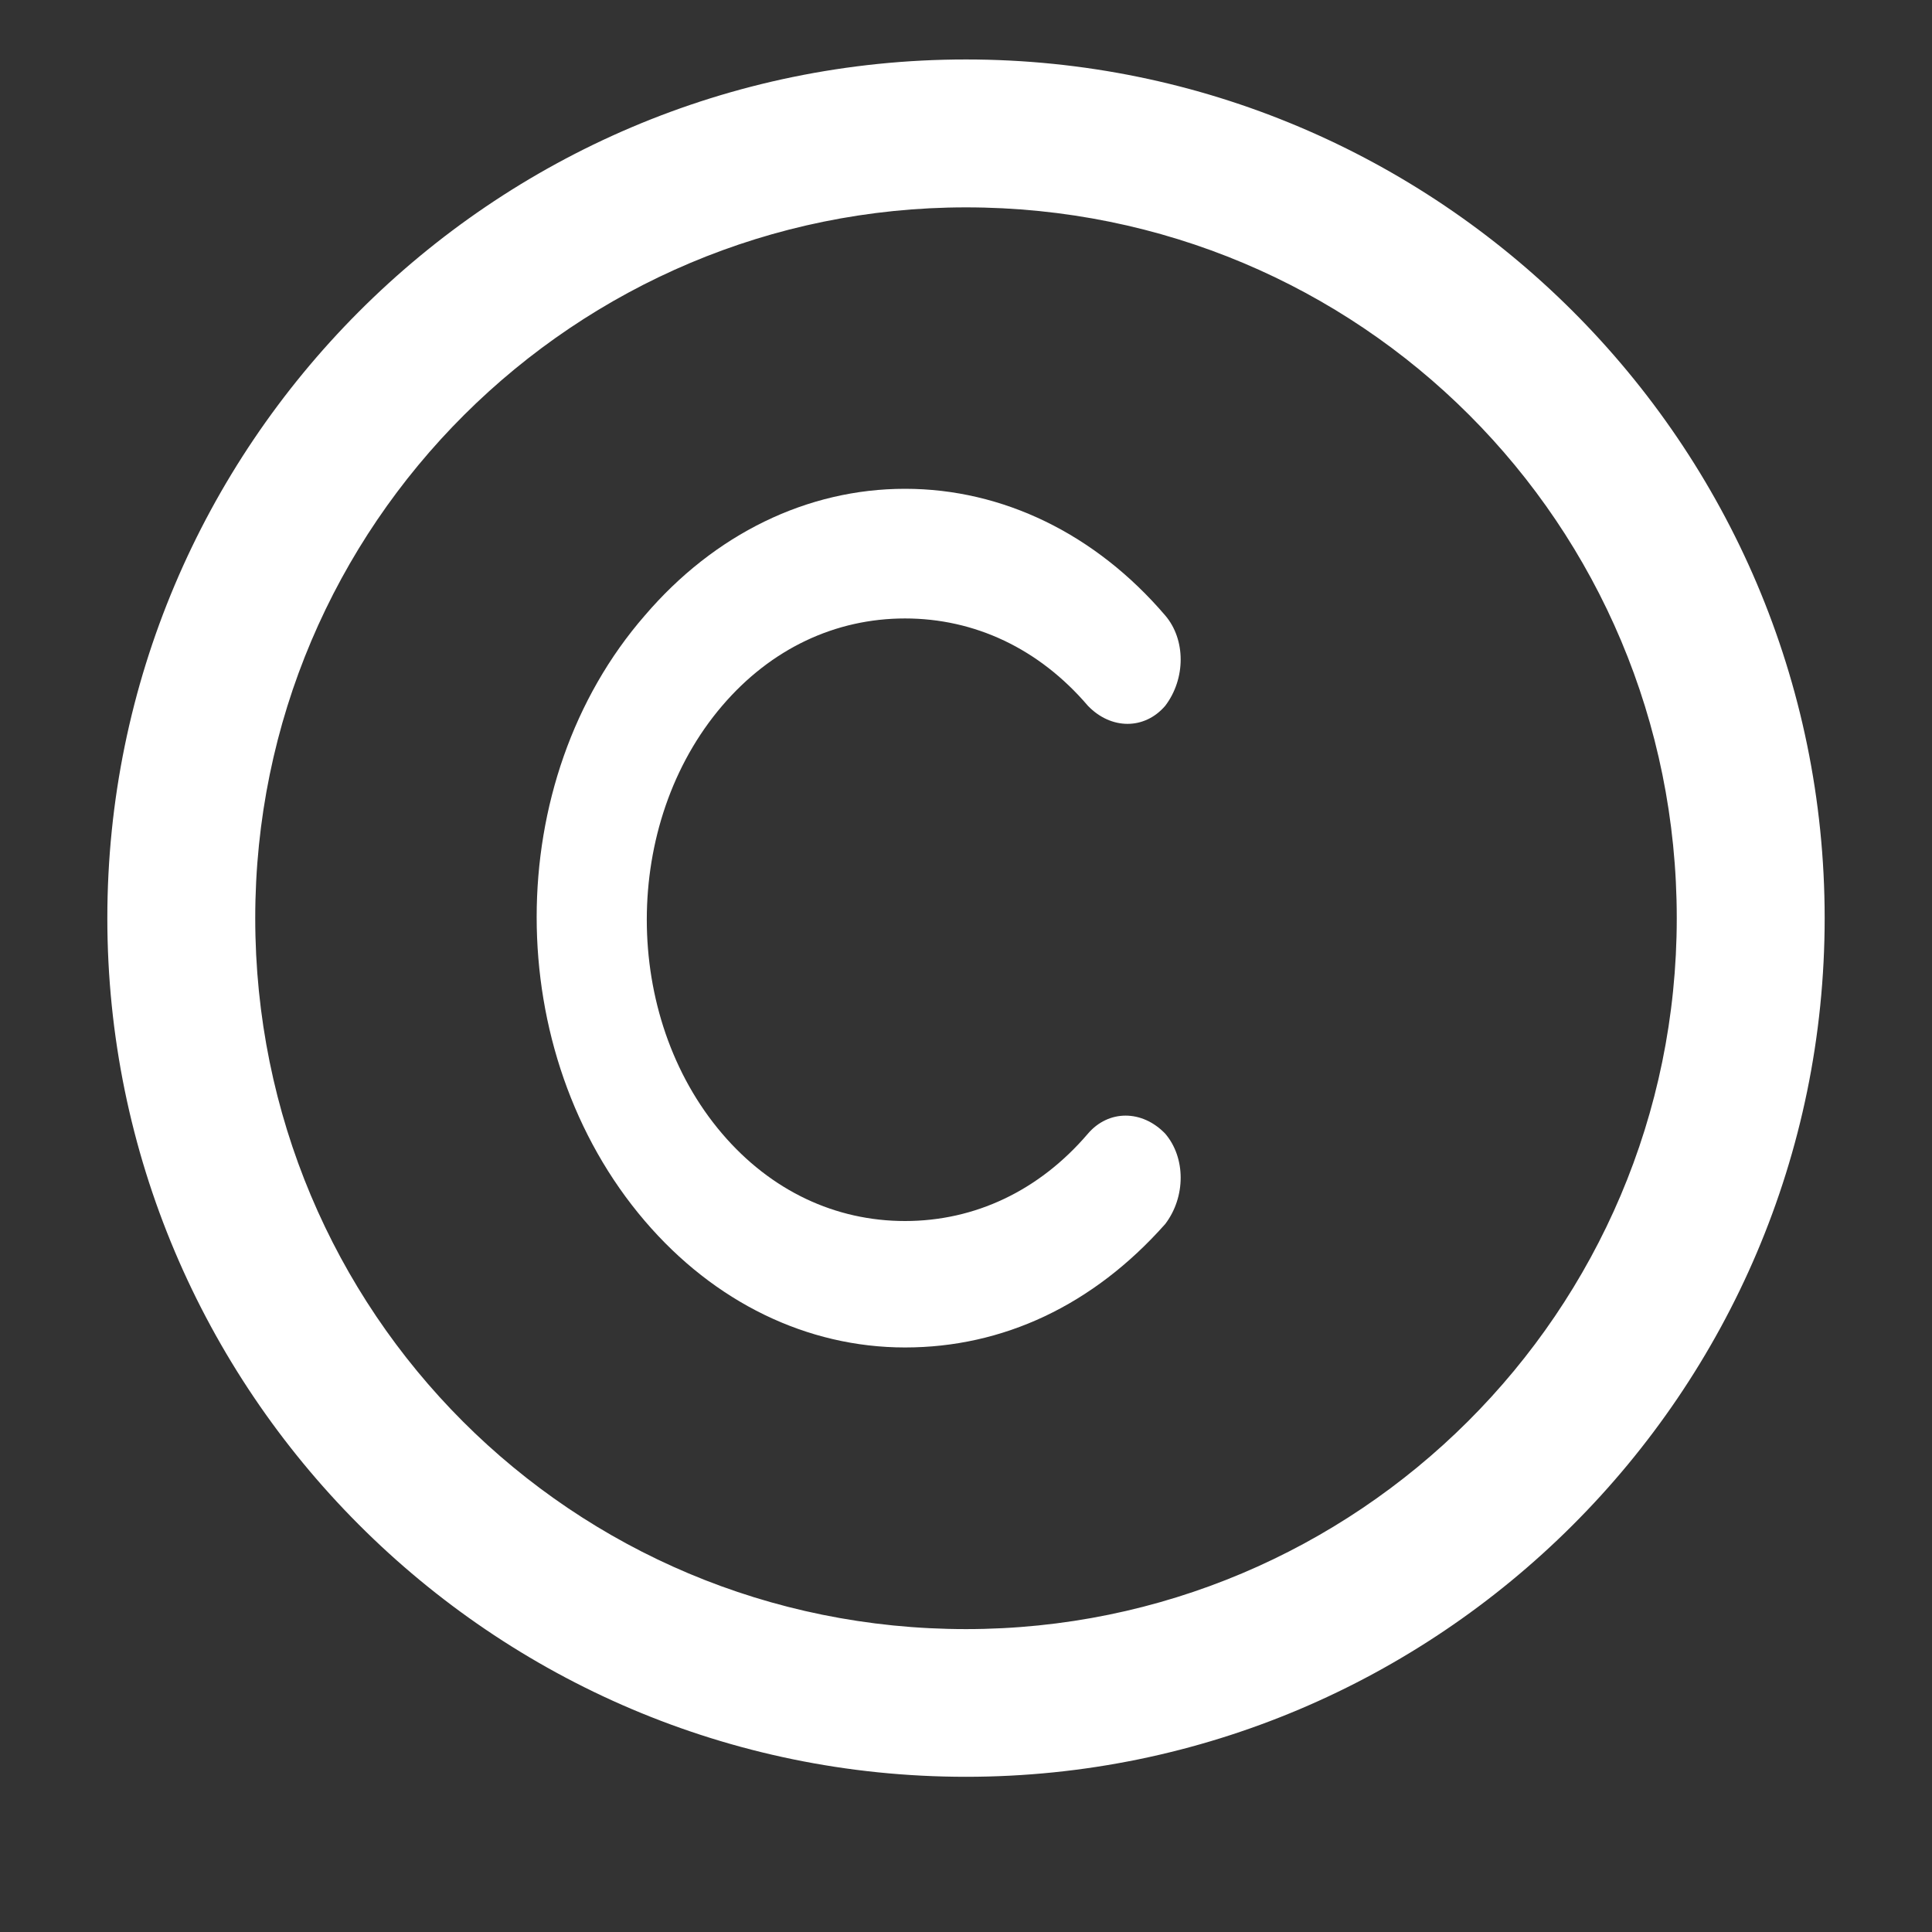 <svg width="9" height="9" viewBox="0 0 9 9" fill="none" xmlns="http://www.w3.org/2000/svg">
<rect x="0" y="0" width="9" height="9" fill="#333333" stroke="none"/>
<path d="M4.5 8.277C2.287 8.277 0.5 6.474 0.5 4.277C0.5 2.081 2.287 0.277 4.5 0.277C6.697 0.277 8.5 2.064 8.5 4.277C8.5 6.49 6.697 8.277 4.5 8.277ZM4.5 0.966C2.68 0.966 1.189 2.441 1.189 4.277C1.189 6.113 2.664 7.589 4.5 7.589C6.32 7.589 7.811 6.113 7.811 4.277C7.811 2.441 6.336 0.966 4.5 0.966Z" fill="white"/>
<path d="M4.216 6.277C3.76 6.277 3.328 6.067 3.004 5.688C2.332 4.902 2.332 3.639 3.004 2.867C3.328 2.488 3.76 2.277 4.216 2.277C4.672 2.277 5.104 2.488 5.428 2.867C5.524 2.979 5.524 3.162 5.428 3.288C5.332 3.4 5.176 3.4 5.068 3.288C4.84 3.021 4.54 2.881 4.216 2.881C3.892 2.881 3.592 3.021 3.364 3.288C2.896 3.835 2.896 4.733 3.364 5.281C3.592 5.548 3.892 5.688 4.216 5.688C4.54 5.688 4.84 5.548 5.068 5.281C5.164 5.169 5.32 5.169 5.428 5.281C5.524 5.393 5.524 5.576 5.428 5.702C5.092 6.081 4.672 6.277 4.216 6.277Z" fill="white"/>
</svg>
